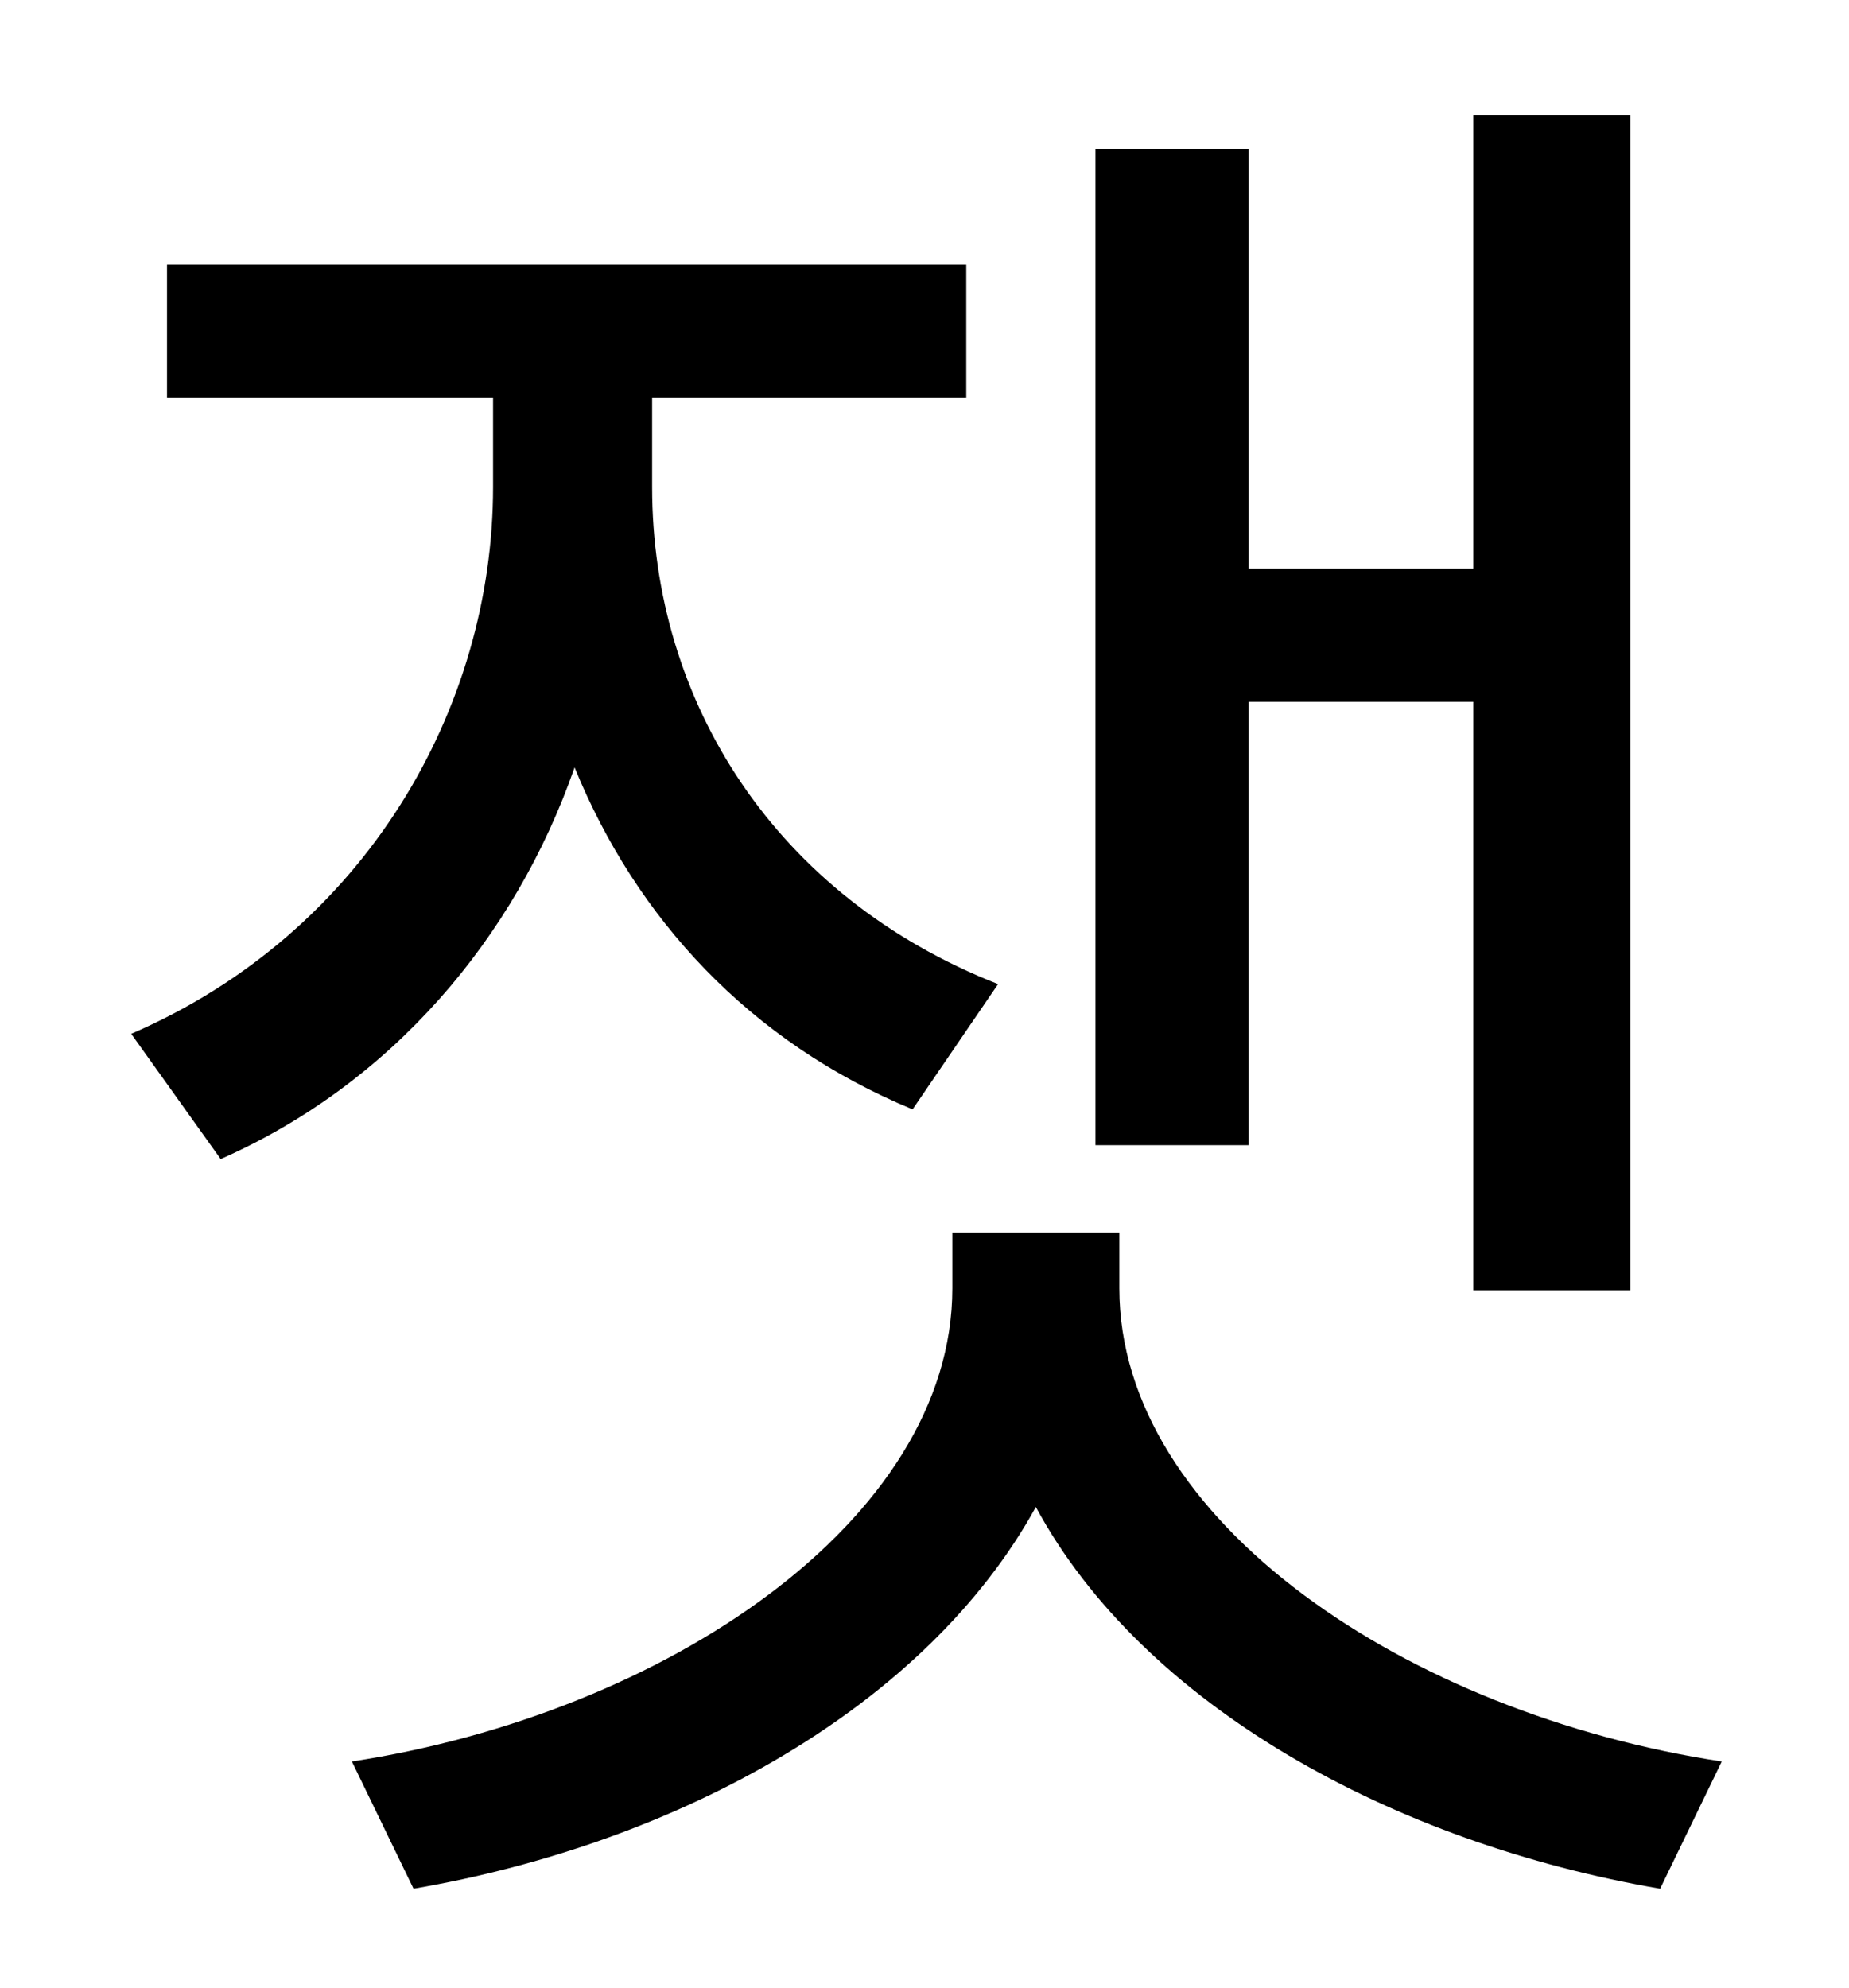 <?xml version="1.0" standalone="no"?>
<!DOCTYPE svg PUBLIC "-//W3C//DTD SVG 1.1//EN" "http://www.w3.org/Graphics/SVG/1.1/DTD/svg11.dtd" >
<svg xmlns="http://www.w3.org/2000/svg" xmlns:xlink="http://www.w3.org/1999/xlink" version="1.1" viewBox="-10 0 930 1000">
   <path fill="currentColor"
d="M618 353v223h-77v-501h77v211h113v-228h79v591h-79v-296h-113zM492 495l-43 63c-82 -34 -139 -96 -170 -172c-30 86 -92 159 -178 197l-45 -63c118 -51 182 -164 182 -275v-45h-164v-67h402v67h-158v45c0 108 62 206 174 250zM553 620v28c0 117 145 214 303 238l-31 64
c-134 -23 -260 -92 -314 -192c-55 100 -179 169 -313 192l-31 -64c157 -24 302 -121 302 -238v-28h84z" />
</svg>

